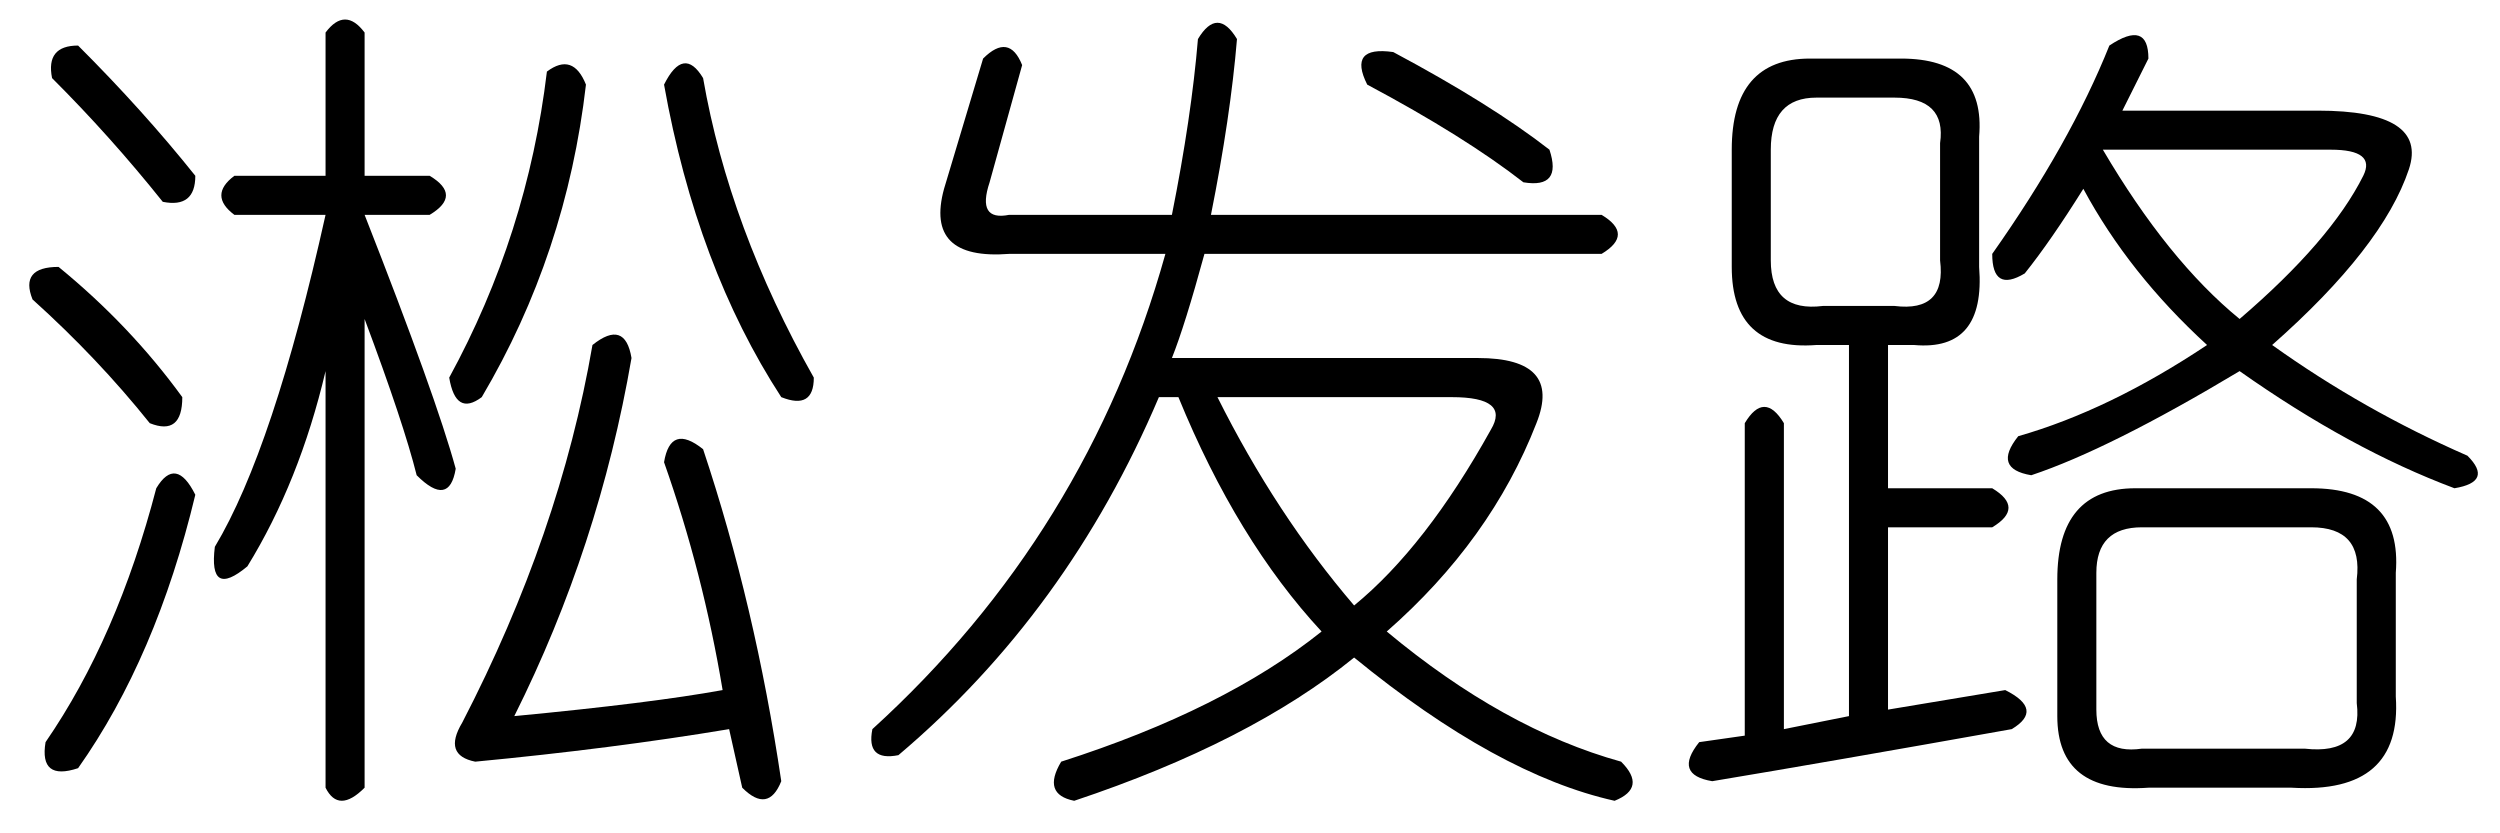 <?xml version='1.0' encoding='UTF-8'?>
<!-- This file was generated by dvisvgm 2.3.5 -->
<svg height='10.5pt' version='1.1' viewBox='-72 -72.082 31.5 10.5' width='31.5pt' xmlns='http://www.w3.org/2000/svg' xmlns:xlink='http://www.w3.org/1999/xlink'>
<defs>
<path d='M4.594 -8.121Q4.84 -8.531 5.086 -8.121Q5.004 -7.137 4.758 -5.906H9.68Q10.09 -5.66 9.68 -5.414H4.676Q4.43 -4.512 4.266 -4.102H8.121Q9.187 -4.102 8.859 -3.281Q8.285 -1.805 6.973 -0.656Q8.449 0.574 9.926 0.984Q10.254 1.312 9.844 1.477Q8.367 1.148 6.562 -0.328Q5.25 0.738 3.035 1.477Q2.625 1.395 2.871 0.984Q4.922 0.328 6.152 -0.656Q5.086 -1.805 4.348 -3.609H4.102Q2.953 -0.902 0.82 0.902Q0.41 0.984 0.492 0.574Q3.199 -1.887 4.184 -5.414H2.215Q1.148 -5.332 1.395 -6.234L1.887 -7.875Q2.215 -8.203 2.379 -7.793L1.969 -6.316Q1.805 -5.824 2.215 -5.906H4.266Q4.512 -7.137 4.594 -8.121ZM7.055 -7.957Q8.285 -7.301 9.023 -6.727Q9.187 -6.234 8.695 -6.316Q7.957 -6.891 6.727 -7.547Q6.48 -8.039 7.055 -7.957ZM6.562 -0.984Q7.465 -1.723 8.285 -3.199Q8.531 -3.609 7.793 -3.609H4.84Q5.578 -2.133 6.562 -0.984Z' id='g0-2304'/>
<path d='M4.102 -8.203Q4.348 -8.531 4.594 -8.203V-6.398H5.414Q5.824 -6.152 5.414 -5.906H4.594Q5.496 -3.609 5.742 -2.707Q5.66 -2.215 5.25 -2.625Q5.086 -3.281 4.594 -4.594V1.312Q4.266 1.641 4.102 1.312V-3.937Q3.773 -2.543 3.117 -1.477Q2.625 -1.066 2.707 -1.723Q3.445 -2.953 4.102 -5.906H2.953Q2.625 -6.152 2.953 -6.398H4.102V-8.203ZM0.984 -8.039Q1.805 -7.219 2.461 -6.398Q2.461 -5.988 2.051 -6.07Q1.395 -6.891 0.656 -7.629Q0.574 -8.039 0.984 -8.039ZM6.891 -7.711Q7.219 -7.957 7.383 -7.547Q7.137 -5.414 6.07 -3.609Q5.742 -3.363 5.66 -3.855Q6.645 -5.66 6.891 -7.711ZM8.367 -7.547Q8.613 -8.039 8.859 -7.629Q9.187 -5.742 10.254 -3.855Q10.254 -3.445 9.844 -3.609Q8.777 -5.25 8.367 -7.547ZM0.738 -5.25Q1.641 -4.512 2.297 -3.609Q2.297 -3.117 1.887 -3.281Q1.23 -4.102 0.41 -4.84Q0.246 -5.25 0.738 -5.25ZM7.465 -4.266Q7.875 -4.594 7.957 -4.102Q7.547 -1.723 6.48 0.41Q8.203 0.246 9.105 0.082Q8.859 -1.395 8.367 -2.789Q8.449 -3.281 8.859 -2.953Q9.516 -0.984 9.844 1.23Q9.68 1.641 9.352 1.312L9.187 0.574Q7.711 0.82 5.988 0.984Q5.578 0.902 5.824 0.492Q7.055 -1.887 7.465 -4.266ZM2.461 -2.379Q1.969 -0.328 0.984 1.066Q0.492 1.23 0.574 0.738Q1.477 -0.574 1.969 -2.461Q2.215 -2.871 2.461 -2.379Z' id='g0-8973'/>
<path d='M5.578 -8.039Q6.07 -8.367 6.07 -7.875Q5.906 -7.547 5.742 -7.219H8.203Q9.598 -7.219 9.352 -6.48Q9.023 -5.496 7.629 -4.266Q8.777 -3.445 10.09 -2.871Q10.418 -2.543 9.926 -2.461Q8.613 -2.953 7.219 -3.937Q5.578 -2.953 4.594 -2.625Q4.102 -2.707 4.43 -3.117Q5.578 -3.445 6.809 -4.266Q5.824 -5.168 5.25 -6.234Q4.84 -5.578 4.512 -5.168Q4.102 -4.922 4.102 -5.414Q5.086 -6.809 5.578 -8.039ZM1.805 -7.875H2.953Q4.02 -7.875 3.937 -6.891V-5.25Q4.02 -4.184 3.117 -4.266H2.789V-2.461H4.102Q4.512 -2.215 4.102 -1.969H2.789V0.328L4.266 0.082Q4.758 0.328 4.348 0.574Q2.051 0.984 0.574 1.23Q0.082 1.148 0.41 0.738L0.984 0.656V-3.281Q1.23 -3.691 1.477 -3.281V0.574L2.297 0.41V-4.266H1.887Q0.82 -4.184 0.82 -5.25V-6.727Q0.82 -7.875 1.805 -7.875ZM2.871 -7.383H1.887Q1.312 -7.383 1.312 -6.727V-5.332Q1.312 -4.676 1.969 -4.758H2.871Q3.527 -4.676 3.445 -5.332V-6.809Q3.527 -7.383 2.871 -7.383ZM8.367 -6.727H5.496Q6.316 -5.332 7.219 -4.594Q8.367 -5.578 8.777 -6.398Q8.941 -6.727 8.367 -6.727ZM5.906 -2.461H8.121Q9.27 -2.461 9.187 -1.395V0.164Q9.27 1.395 7.875 1.312H6.07Q4.922 1.395 4.922 0.41V-1.312Q4.922 -2.461 5.906 -2.461ZM8.121 -1.969H5.988Q5.414 -1.969 5.414 -1.395V0.328Q5.414 0.902 5.988 0.82H8.039Q8.777 0.902 8.695 0.246V-1.312Q8.777 -1.969 8.121 -1.969Z' id='g0-17182'/>
</defs>
<g id='page1'>
<use x='-72' xlink:href='#g0-8973' y='-63.469'/>
<use x='-61.5' xlink:href='#g0-2304' y='-63.469'/>
<use x='-51' xlink:href='#g0-17182' y='-63.469'/>
</g>
</svg>